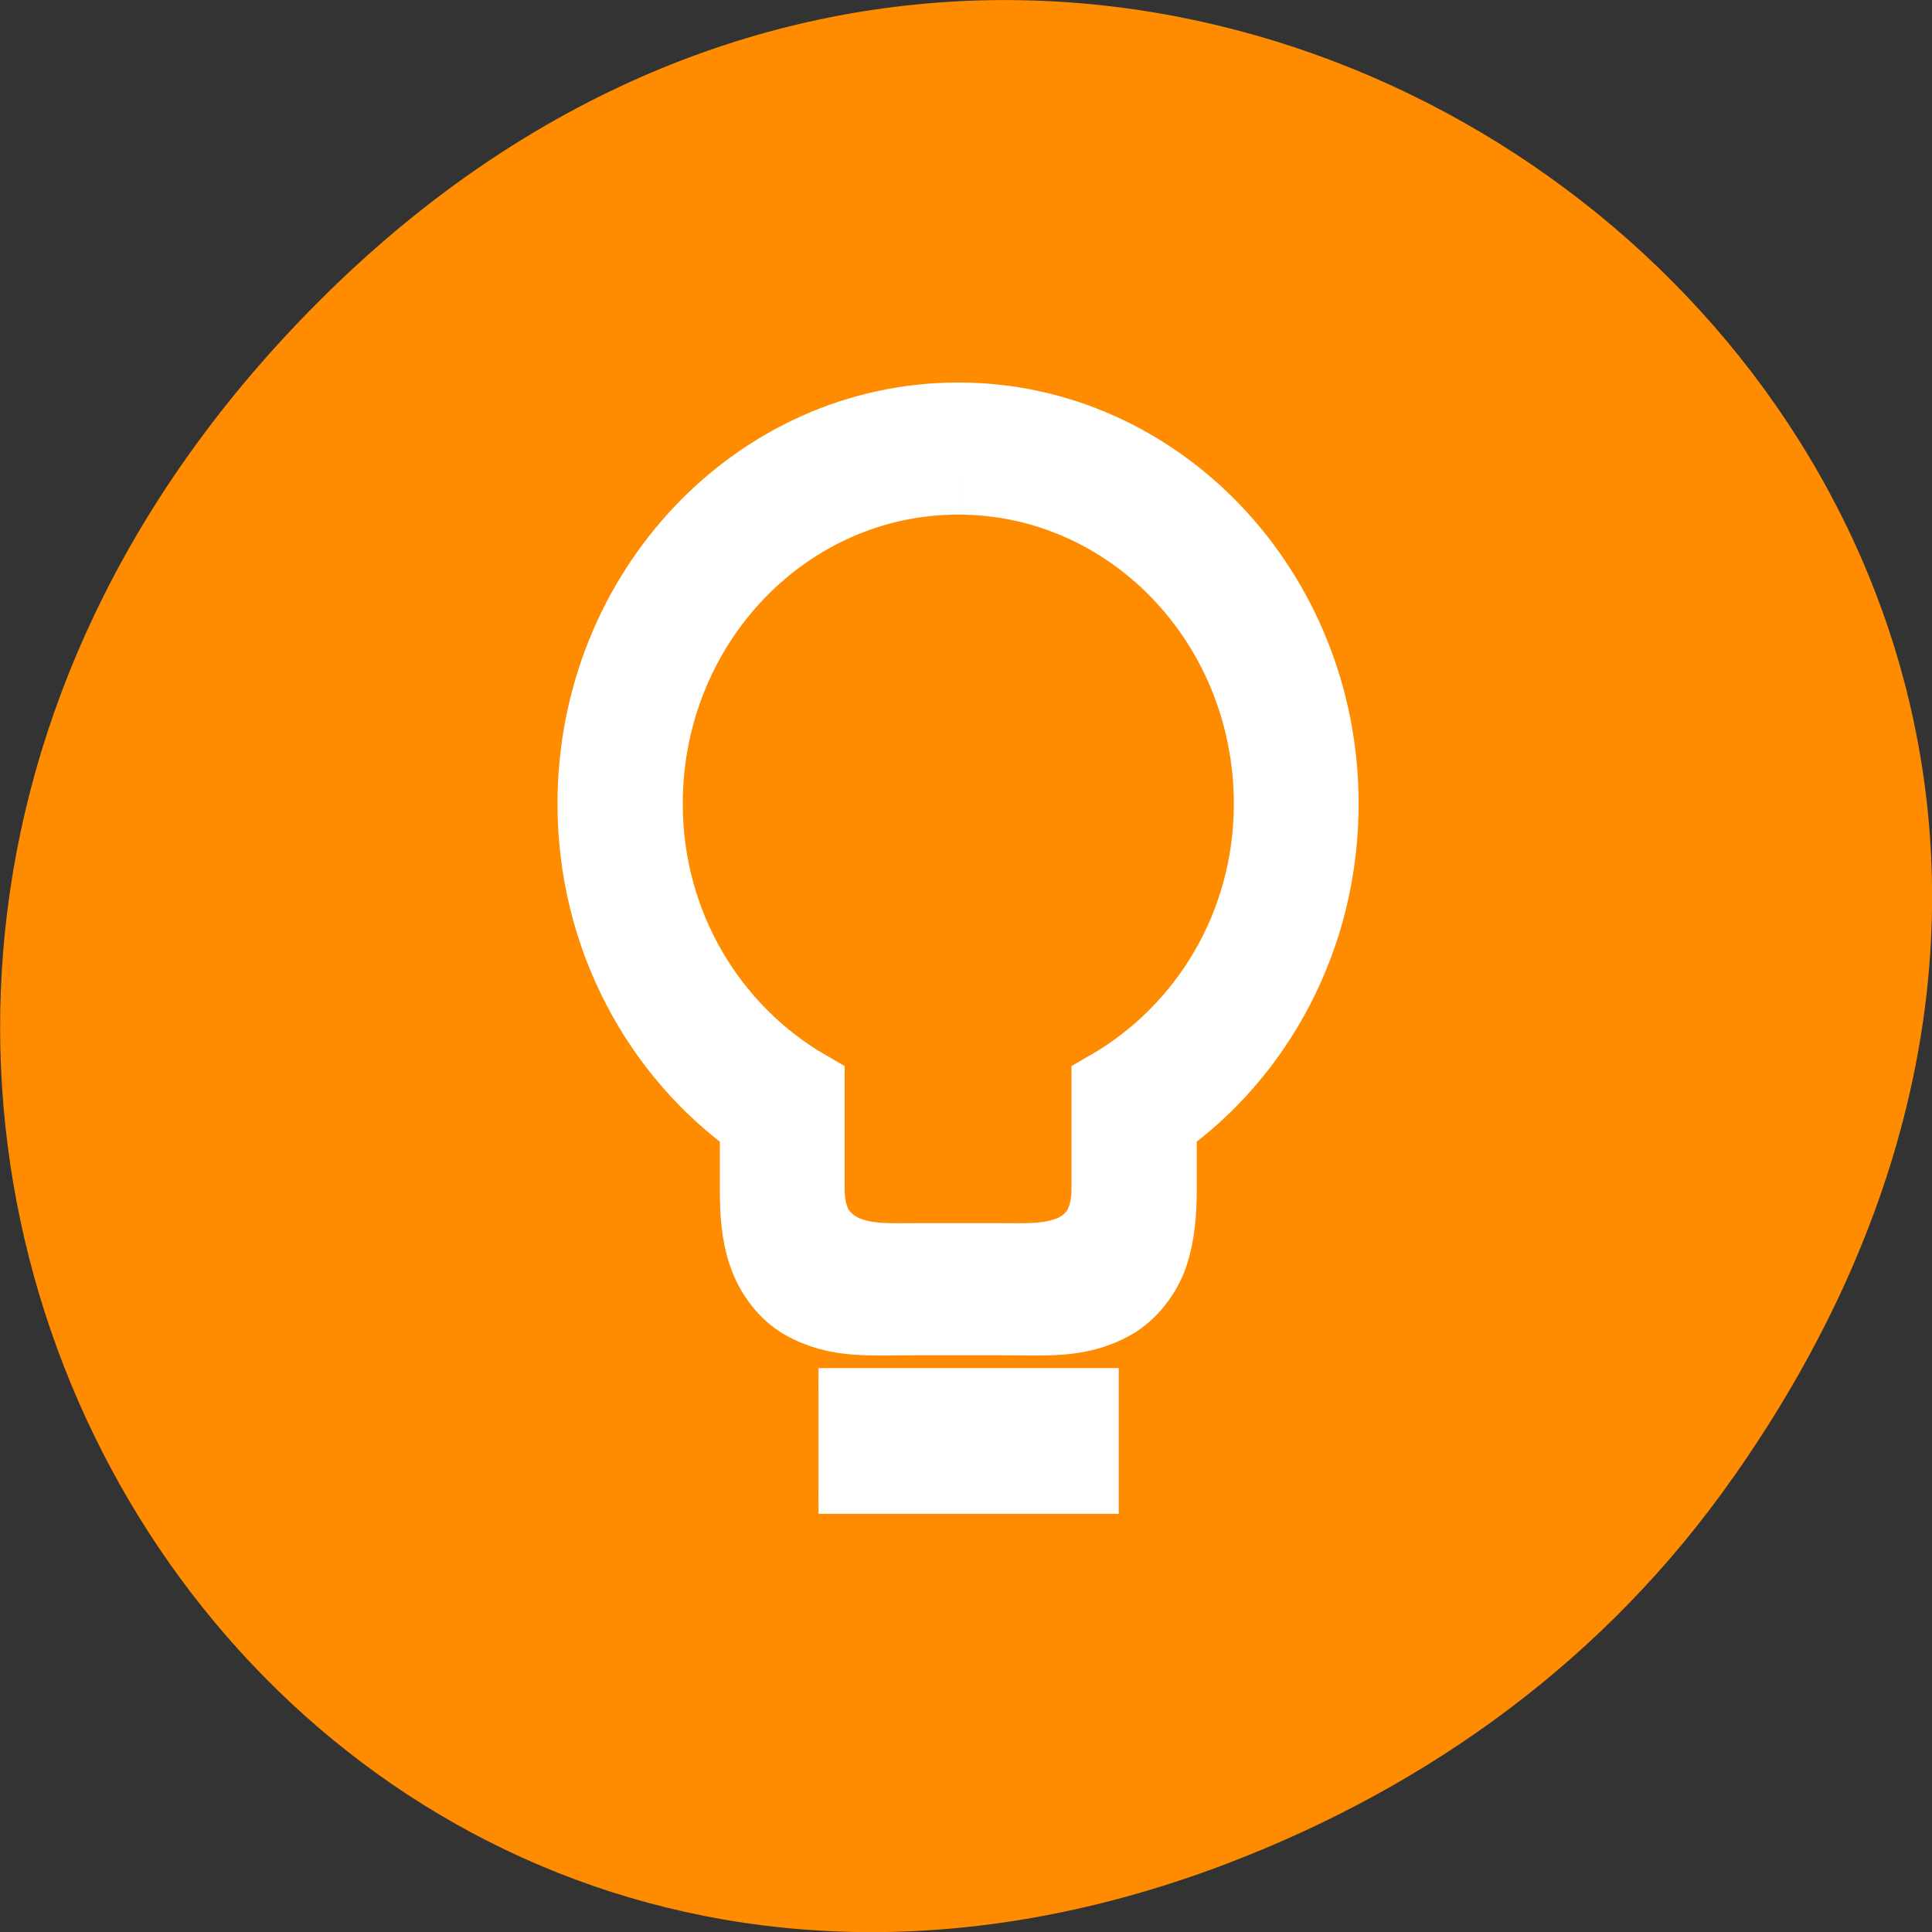 <svg xmlns="http://www.w3.org/2000/svg" viewBox="0 0 16 16"><rect x="0" y="0" width="16" height="16" fill="#333333" stroke="none"/><path d="m 14.352 12.238 c 5.754 -8.18 -4.871 -16.473 -11.648 -9.805 c -6.387 6.281 -0.465 16.043 7.48 12.992 c 1.656 -0.637 3.113 -1.684 4.168 -3.188" style="fill:#ff8c00"/><g style="fill:#fff;stroke:#fff"><path d="m -403.434 -347.903 h 21.357 v 8.541 h -21.357" transform="matrix(0.112 0 0 0.118 51.963 52.482)" style="stroke-width:1.686"/><path d="m 48.011 20.996 c -14.901 0 -27.011 12.092 -27.011 26.942 c 0 9.302 4.781 17.507 12.005 22.357 v 4.717 c 0 1.661 0.105 3.09 0.593 4.452 c 0.489 1.395 1.535 2.724 2.827 3.422 c 2.582 1.395 5.06 1.129 8.585 1.129 h 6.002 c 3.49 0 5.967 0.266 8.55 -1.129 c 1.291 -0.698 2.373 -2.026 2.862 -3.422 c 0.454 -1.362 0.593 -2.791 0.593 -4.452 v -4.717 c 7.224 -4.85 11.97 -13.056 11.97 -22.357 c 0 -14.85 -12.109 -26.942 -26.976 -26.942 m 0 4.02 c 12.703 0 22.997 10.265 22.997 22.922 c 0 8.671 -4.886 16.079 -12.005 19.965 v 7.109 c 0 0.963 -0.174 1.894 -0.663 2.757 c -0.489 0.831 -1.326 1.428 -2.129 1.727 c -1.64 0.598 -3.211 0.498 -5.2 0.498 h -6.002 c -2.024 0 -3.594 0.1 -5.2 -0.498 c -0.803 -0.299 -1.64 -0.897 -2.164 -1.727 c -0.489 -0.864 -0.663 -1.794 -0.663 -2.757 v -7.109 c -7.084 -3.887 -11.97 -11.295 -11.97 -19.965 c 0 -12.657 10.295 -22.922 22.997 -22.922" transform="matrix(0.112 0 0 0.118 2.559 1)" style="stroke-width:5.25"/></g></svg>